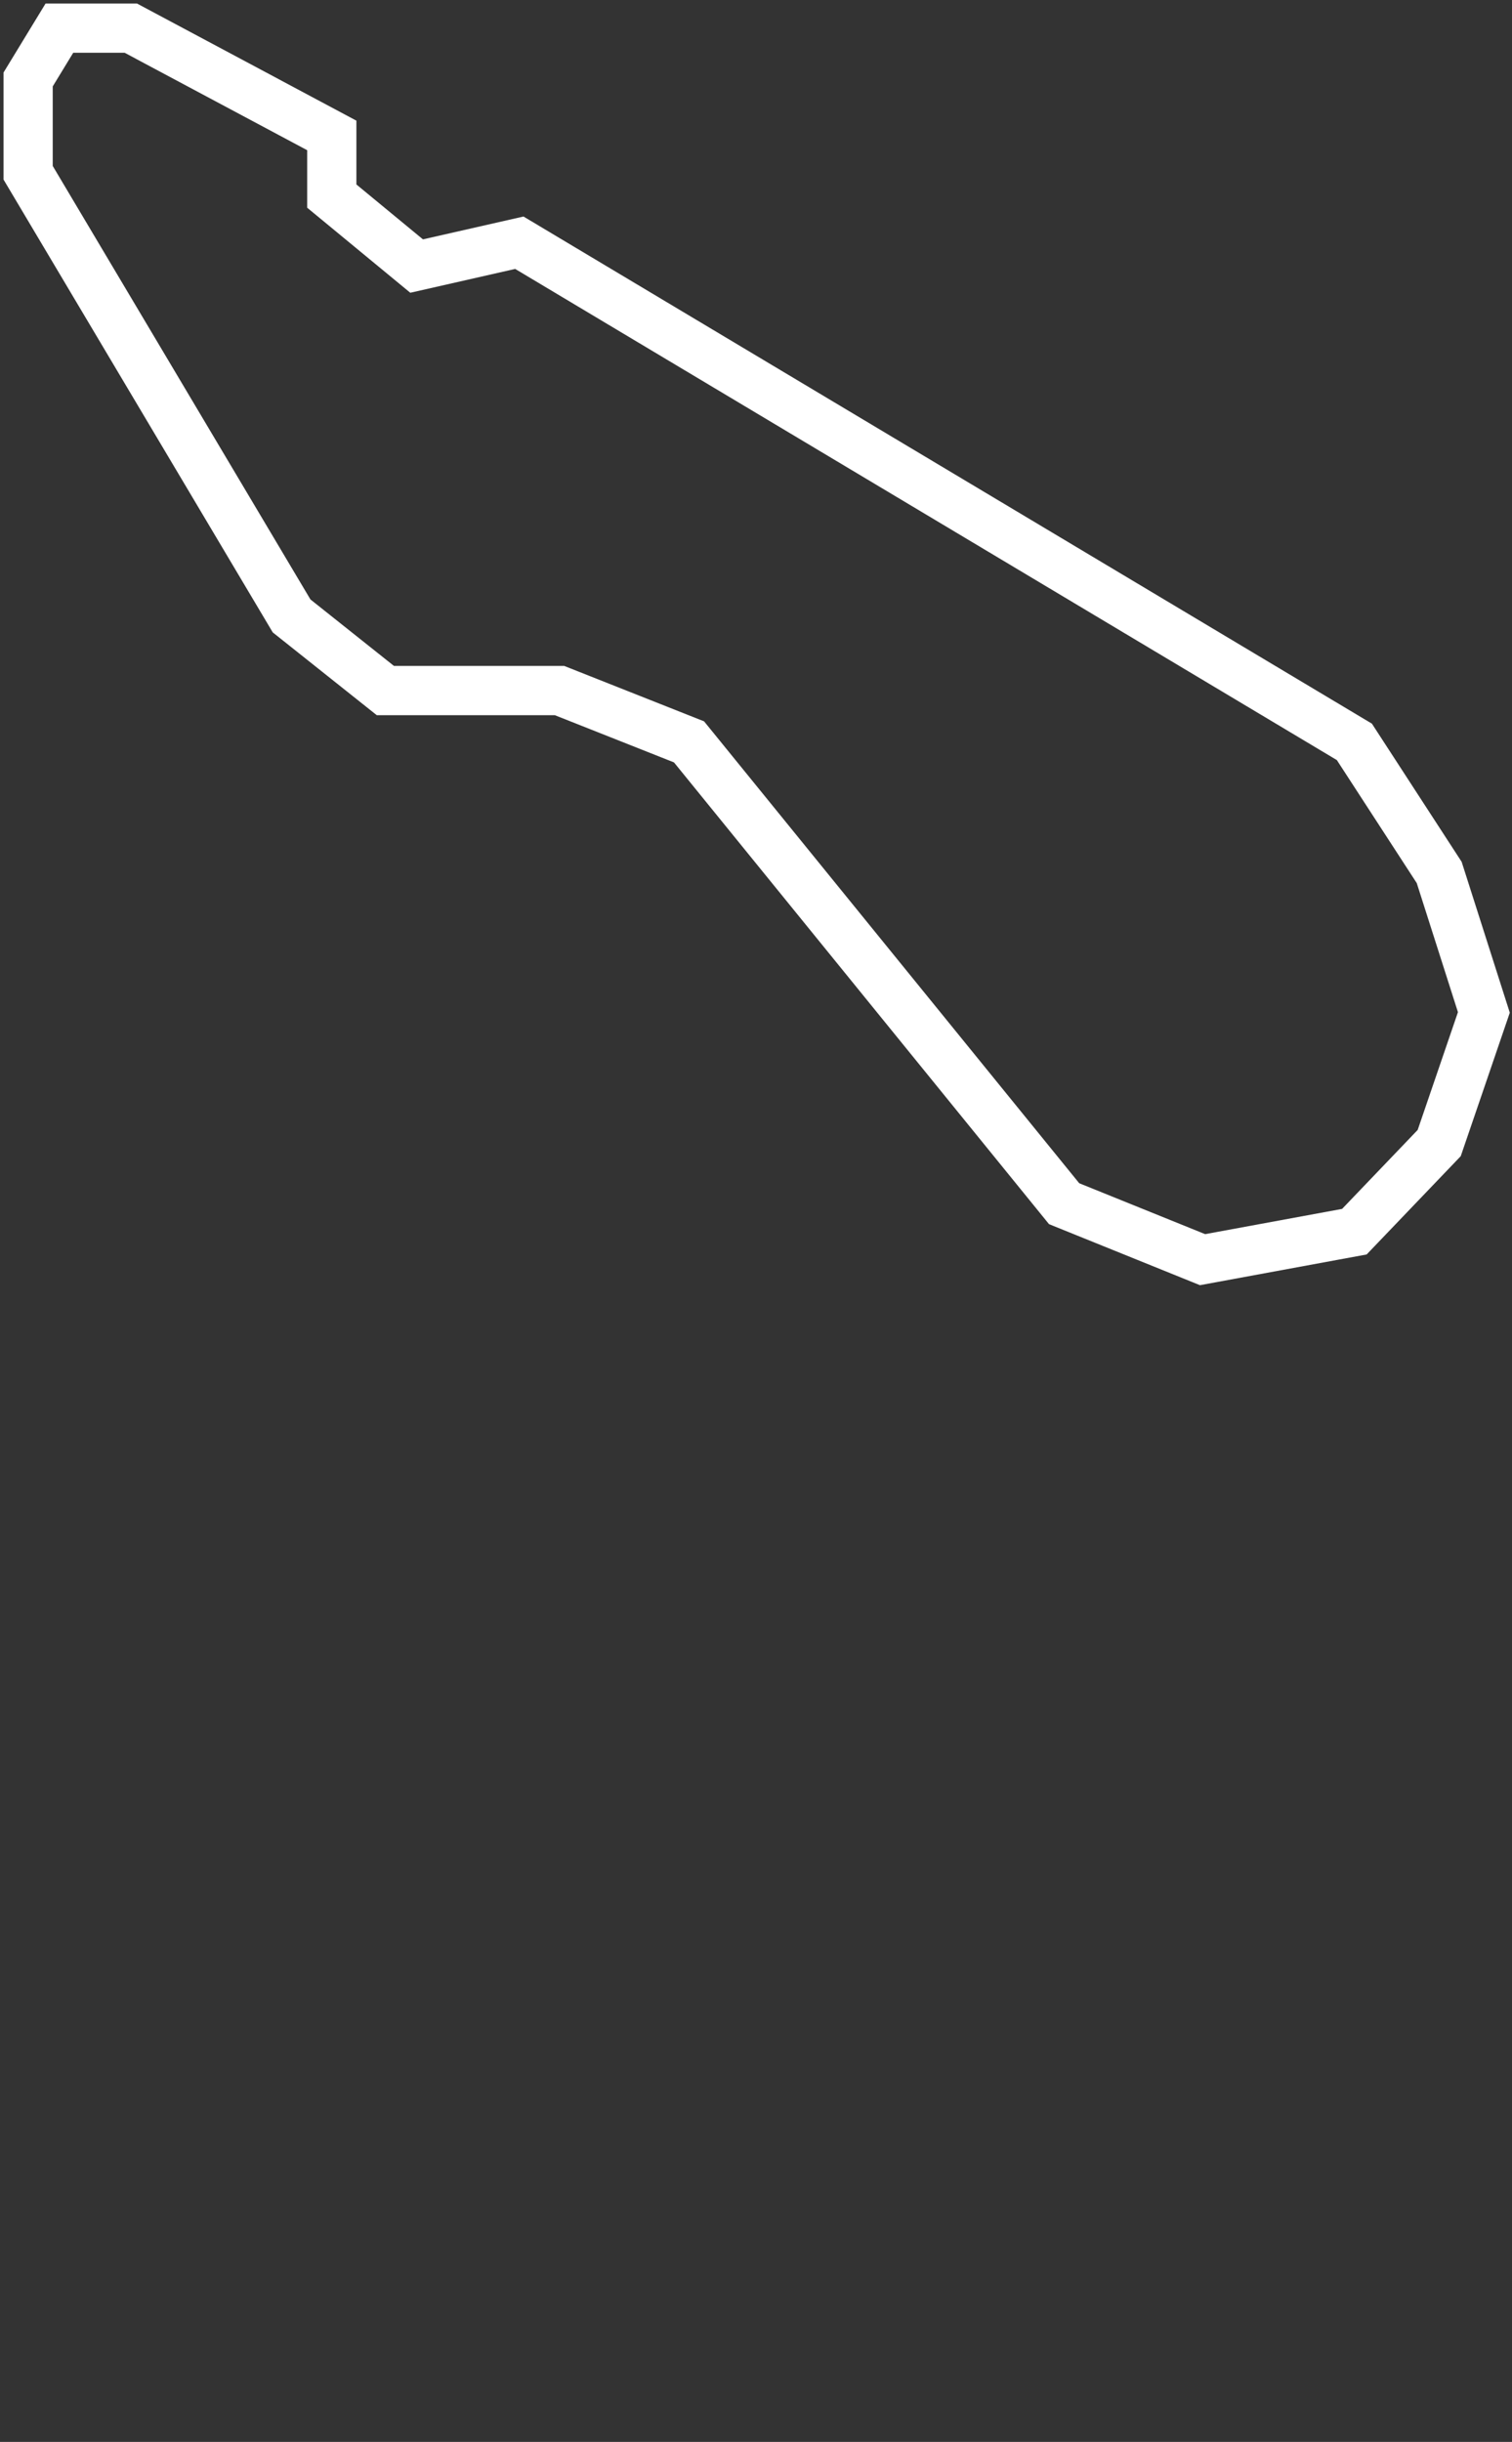 <svg width="215" height="347" viewBox="0 0 215 347"  fill="none" xmlns="http://www.w3.org/2000/svg">
<rect x="0" y="0" width="215" height="347" fill="#333333" stroke="none"/>
<path d="M54.797 98.129L41.463 87.523L4 24.549V11.292L8.445 4H18.604L47.178 19.246V27.864L59.242 37.807L73.847 34.492L192.586 105.42L204.65 123.981L211 143.867L204.65 162.428L192.586 175.023L170.997 179L151.313 171.045L97.975 105.42L79.561 98.129H54.797Z" stroke="white" stroke-width="7"/>
</svg>
